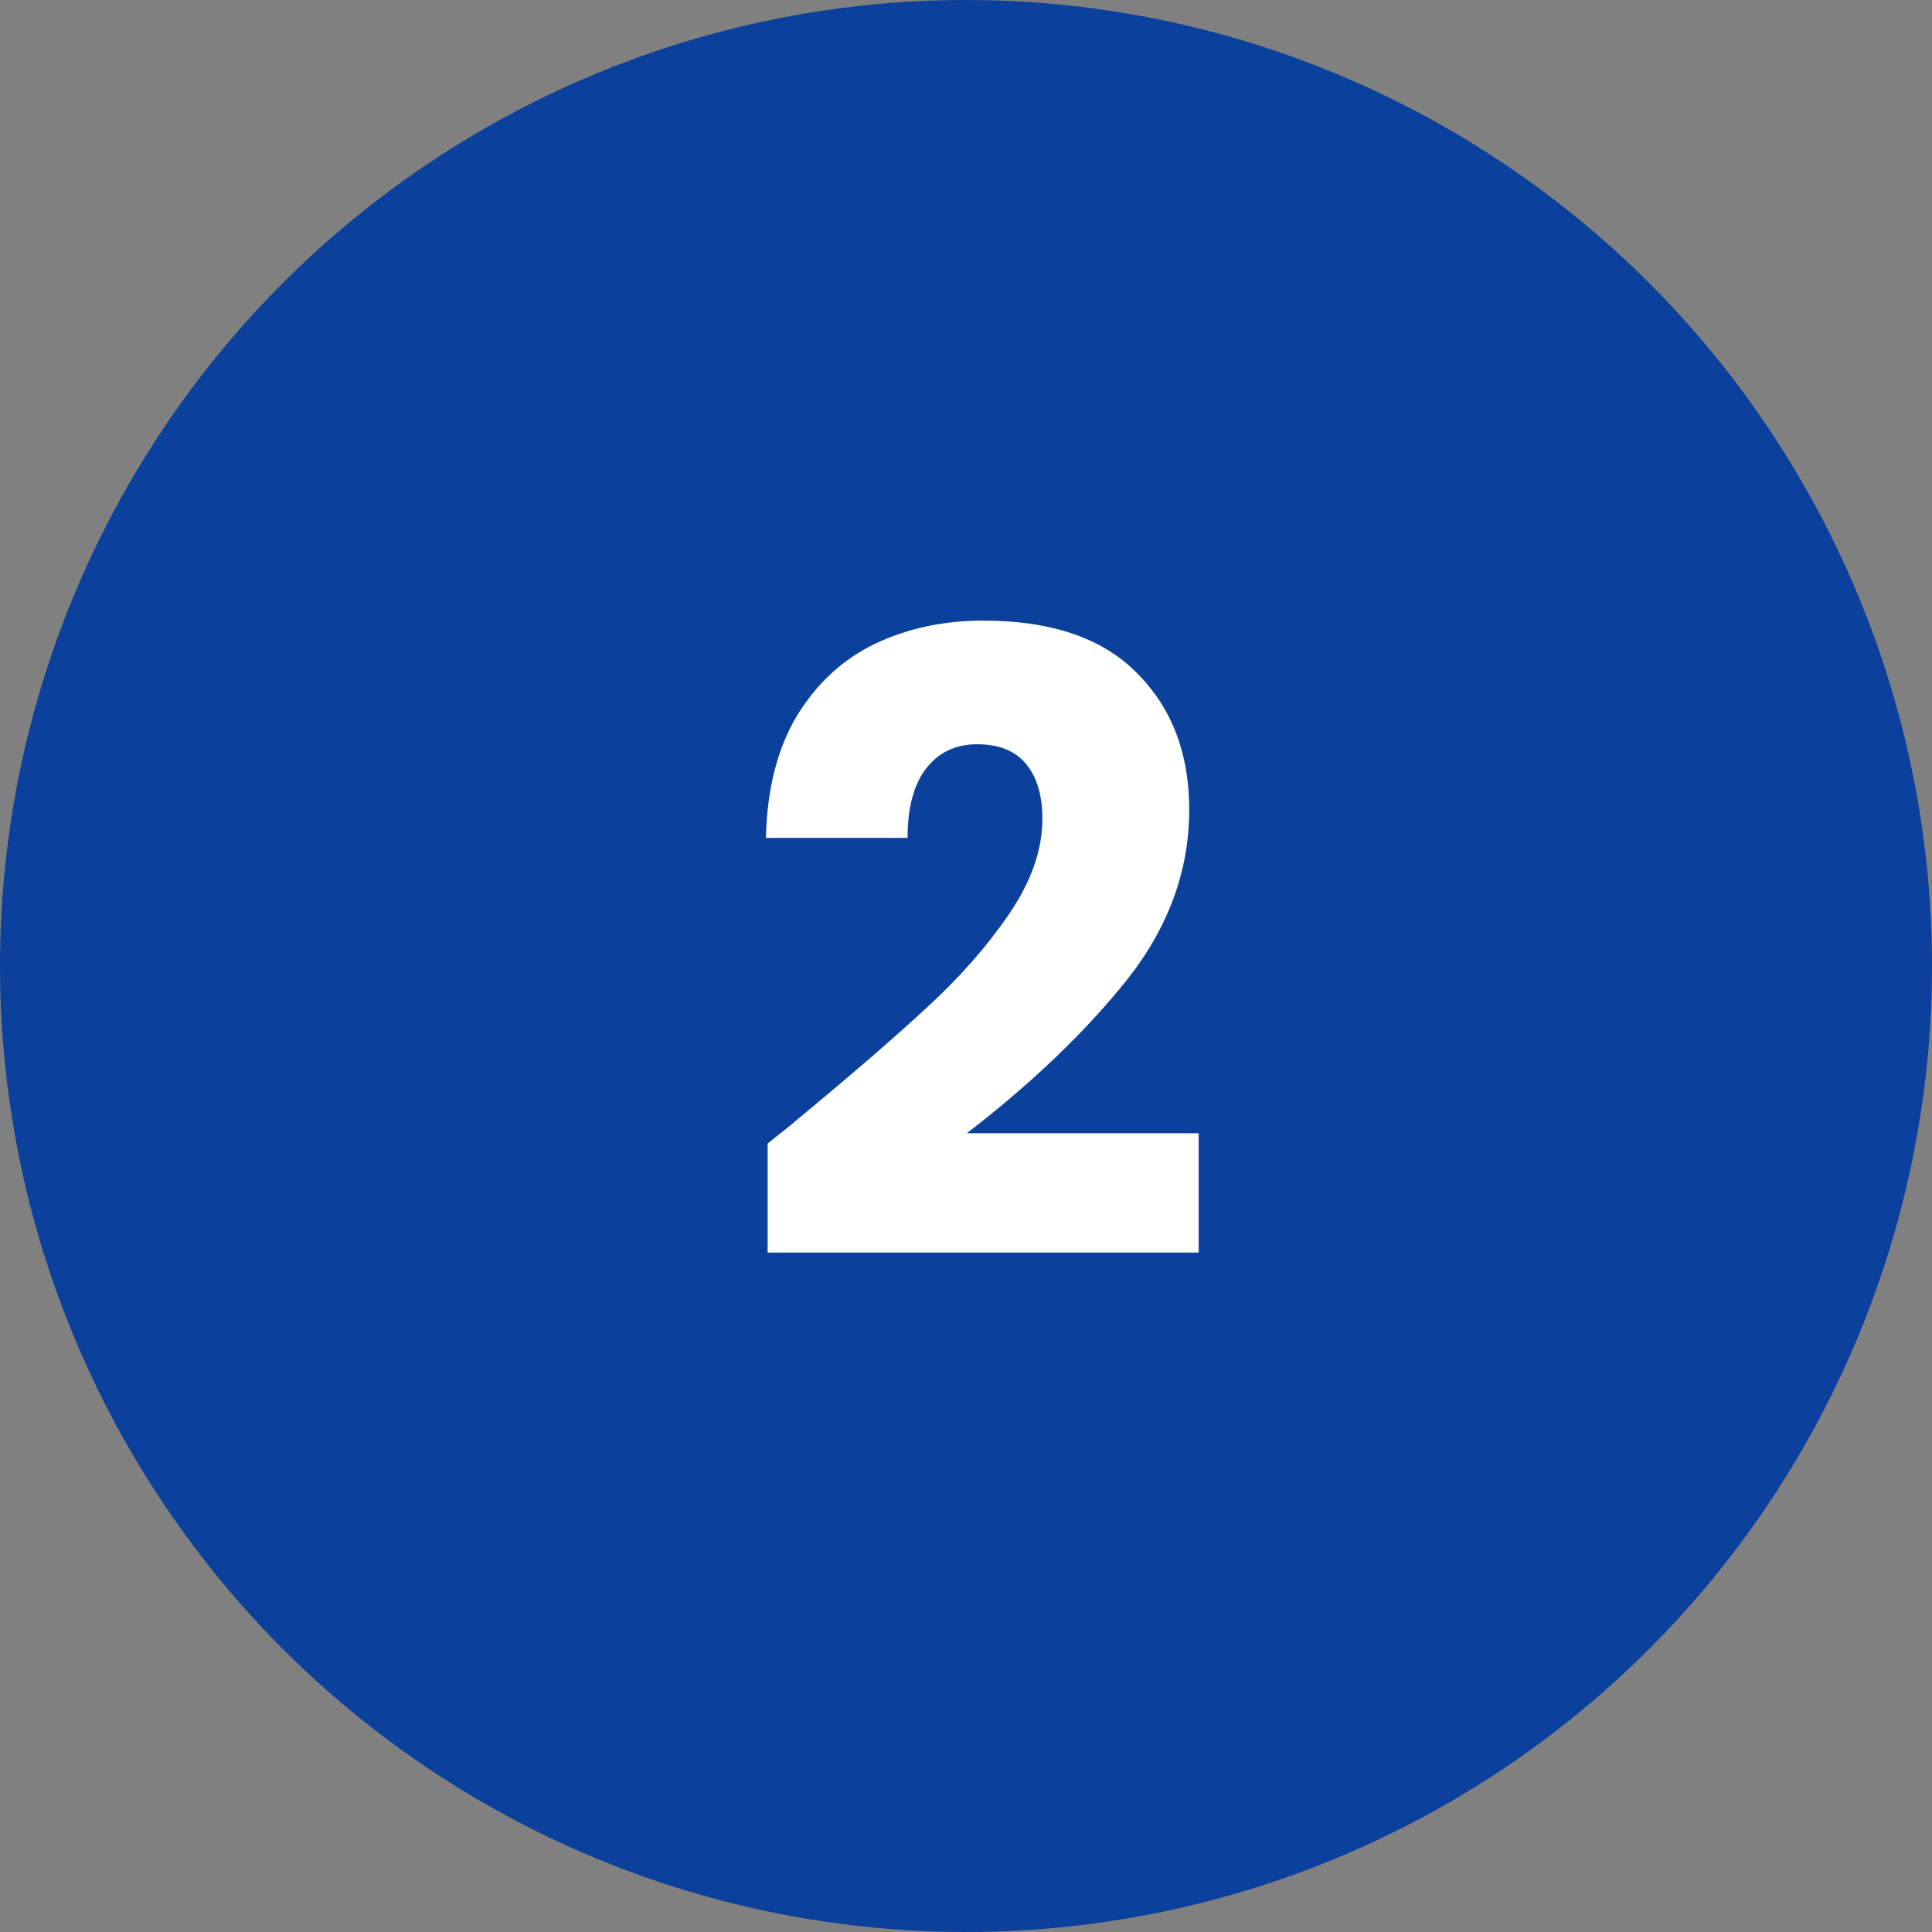 <svg width="72" height="72" viewBox="0 0 72 72" fill="none" xmlns="http://www.w3.org/2000/svg">
<rect x="0" y="0" width="72" height="72" fill="#808080" stroke="none"/>
<circle cx="36" cy="36" r="36" fill="#0B409C"/>
<path d="M28.607 42.616C29.333 42.04 29.663 41.773 29.599 41.816C31.69 40.088 33.333 38.669 34.527 37.56C35.743 36.451 36.767 35.288 37.599 34.072C38.431 32.856 38.847 31.672 38.847 30.52C38.847 29.645 38.645 28.963 38.239 28.472C37.834 27.981 37.226 27.736 36.415 27.736C35.605 27.736 34.965 28.045 34.495 28.664C34.047 29.261 33.823 30.115 33.823 31.224H28.543C28.586 29.411 28.97 27.896 29.695 26.68C30.442 25.464 31.413 24.568 32.607 23.992C33.823 23.416 35.167 23.128 36.639 23.128C39.178 23.128 41.087 23.779 42.367 25.08C43.669 26.381 44.319 28.077 44.319 30.168C44.319 32.451 43.541 34.573 41.983 36.536C40.426 38.477 38.442 40.376 36.031 42.232H44.671V46.68H28.607V42.616Z" fill="white"/>
</svg>
